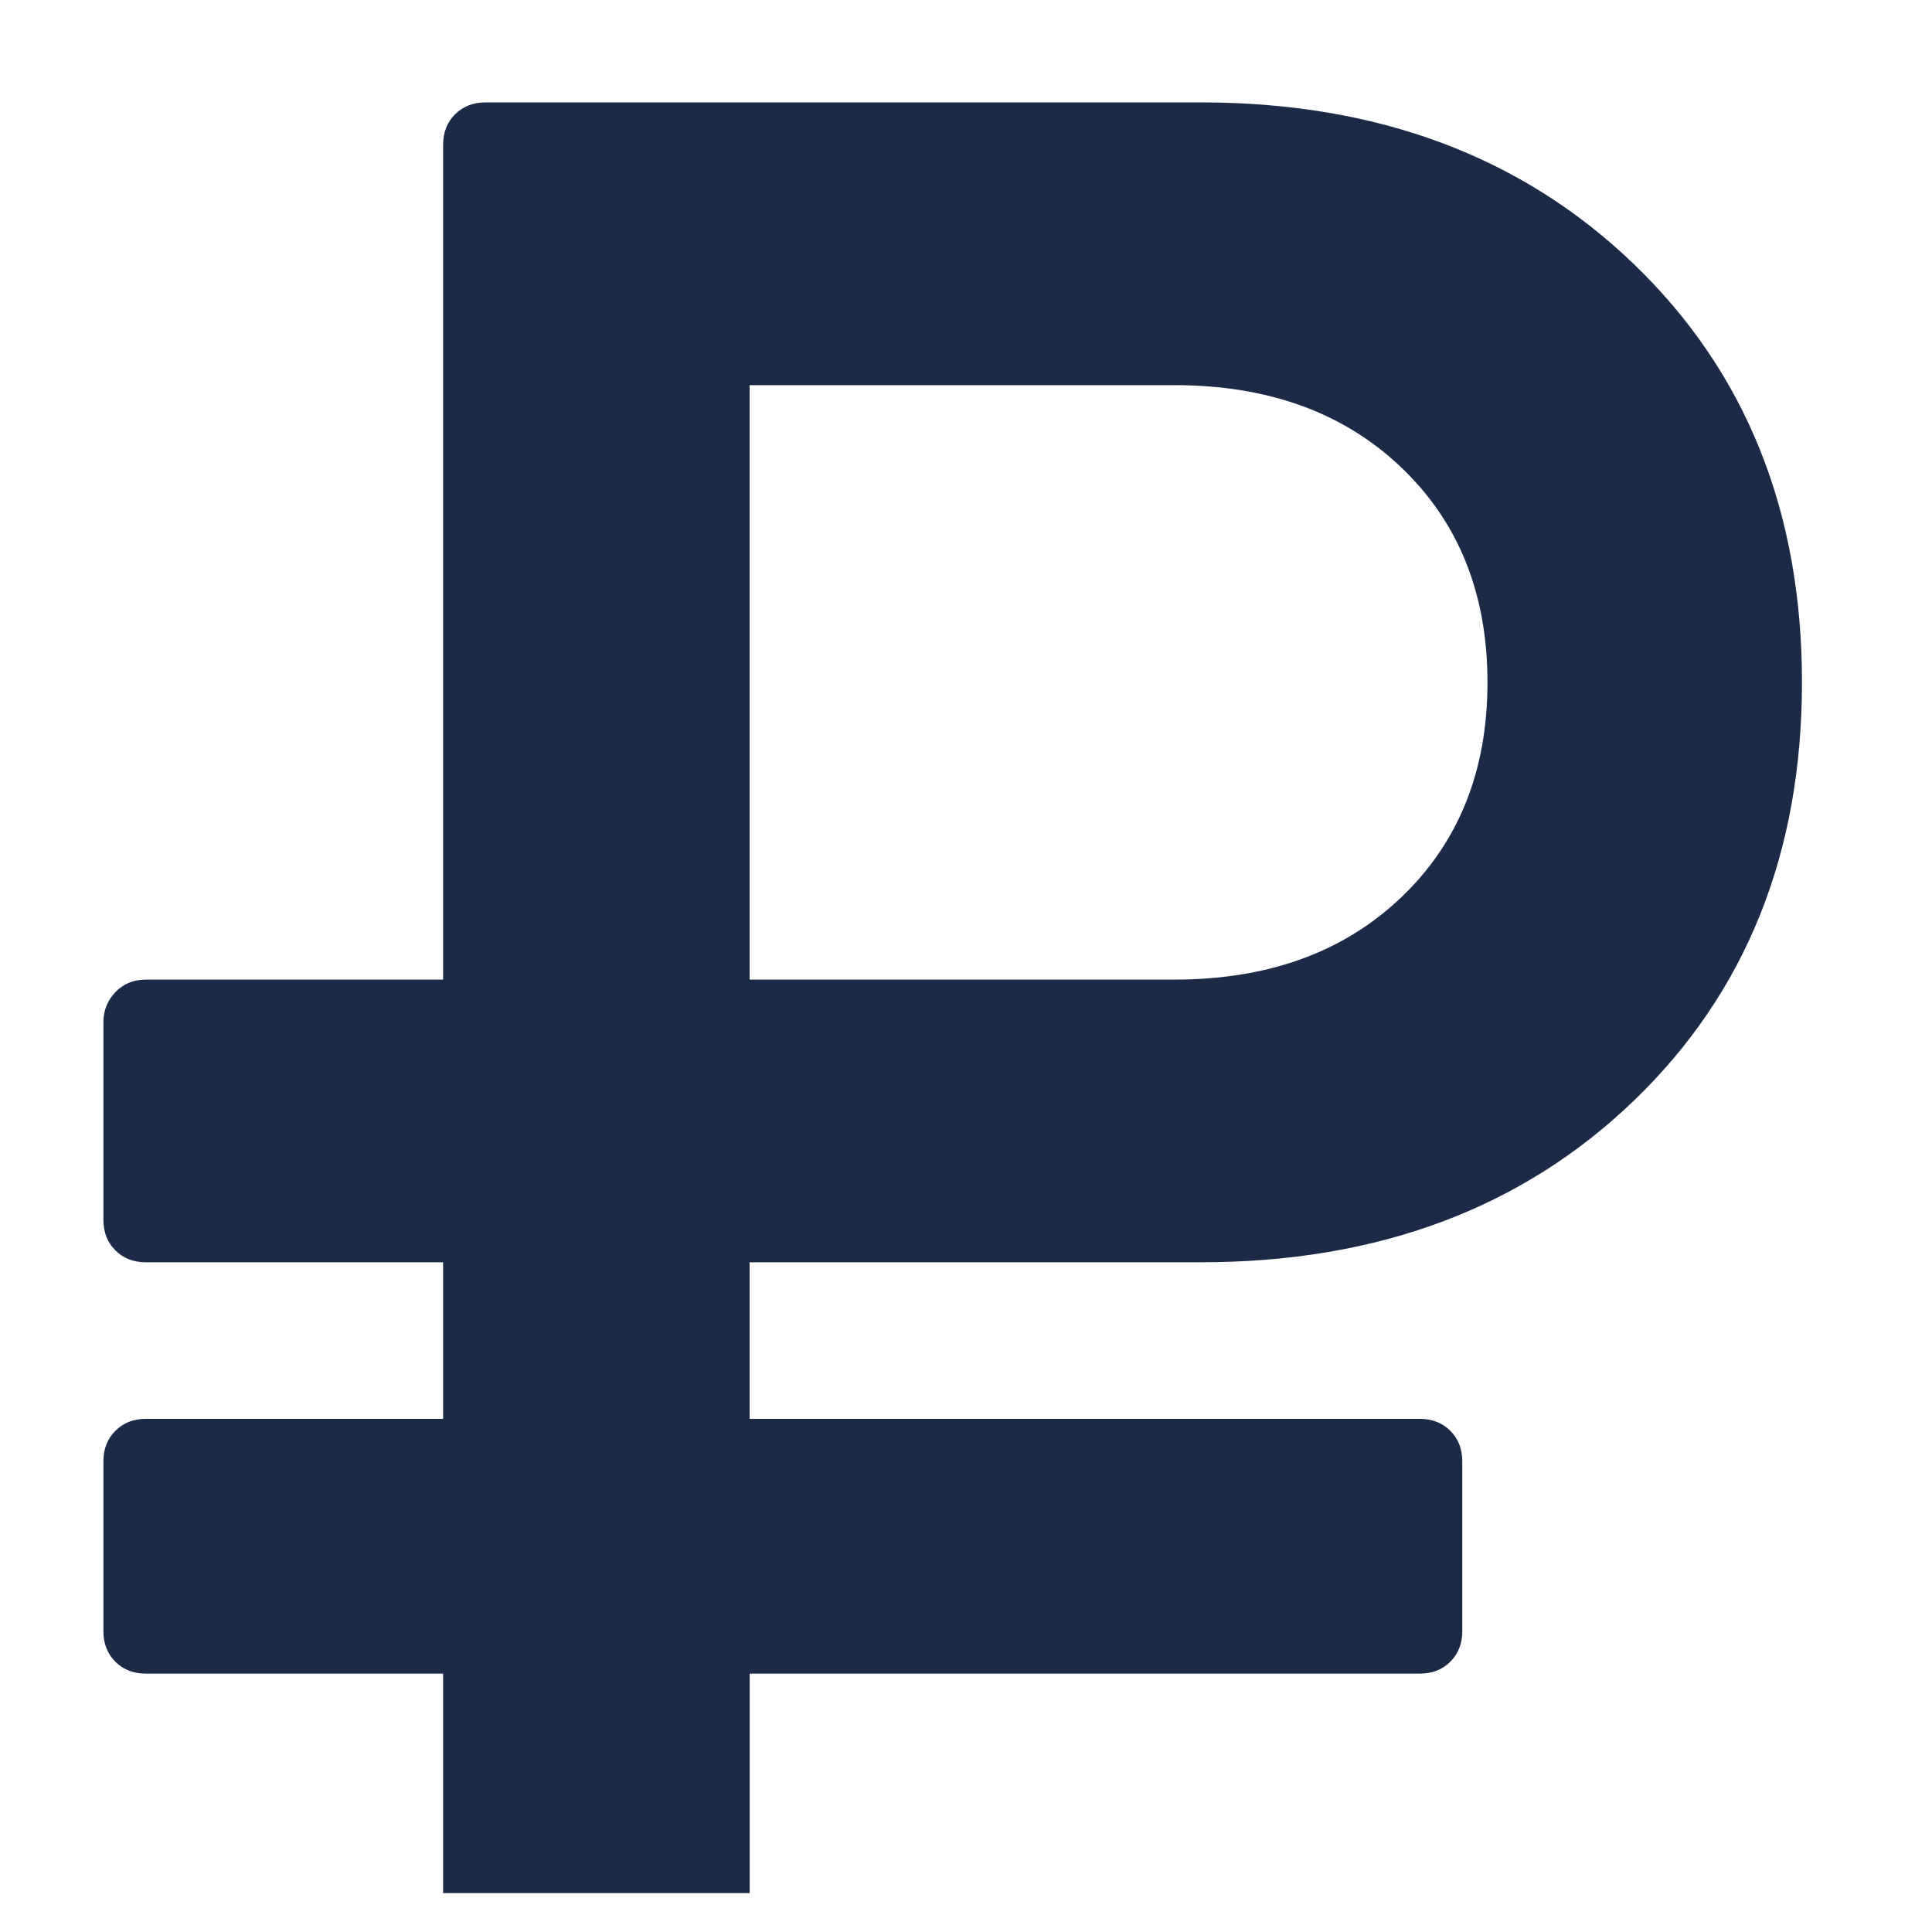 <svg width="23" height="23" viewBox="0 0 23 23" fill="none" xmlns="http://www.w3.org/2000/svg">
<g clip-path="url(#clip0)">
<path d="M1.736 19.924H5.275V22.958C5.275 23.105 5.322 23.226 5.418 23.321C5.512 23.416 5.633 23.463 5.781 23.463H8.419C8.556 23.463 8.675 23.416 8.775 23.321C8.875 23.226 8.925 23.105 8.925 22.958V19.924H16.903C17.05 19.924 17.171 19.877 17.266 19.782C17.361 19.687 17.408 19.566 17.408 19.419V17.396C17.408 17.25 17.361 17.128 17.266 17.034C17.171 16.939 17.05 16.891 16.903 16.891H8.924V15.027H14.296C16.402 15.027 18.121 14.385 19.454 13.1C20.786 11.815 21.452 10.157 21.452 8.123C21.452 6.091 20.786 4.432 19.454 3.147C18.121 1.863 16.402 1.219 14.296 1.219H5.781C5.633 1.219 5.512 1.267 5.417 1.361C5.322 1.456 5.275 1.578 5.275 1.725V11.662H1.736C1.589 11.662 1.468 11.712 1.373 11.812C1.278 11.912 1.231 12.031 1.231 12.168V14.521C1.231 14.669 1.278 14.79 1.373 14.885C1.468 14.98 1.589 15.027 1.736 15.027H5.275V16.891H1.736C1.589 16.891 1.468 16.939 1.373 17.034C1.278 17.128 1.231 17.25 1.231 17.396V19.419C1.231 19.566 1.278 19.687 1.373 19.782C1.468 19.877 1.589 19.924 1.736 19.924ZM8.924 4.585H13.98C15.096 4.585 15.996 4.911 16.681 5.564C17.366 6.217 17.708 7.071 17.708 8.123C17.708 9.177 17.366 10.03 16.681 10.683C15.996 11.336 15.096 11.662 13.98 11.662H8.924V4.585Z" fill="#1B2B47"/>
</g>
<defs>
<clipPath id="clip0">
<rect width="22.244" height="22.244" fill="white" transform="translate(0.219 0.293)"/>
</clipPath>
</defs>
</svg>
